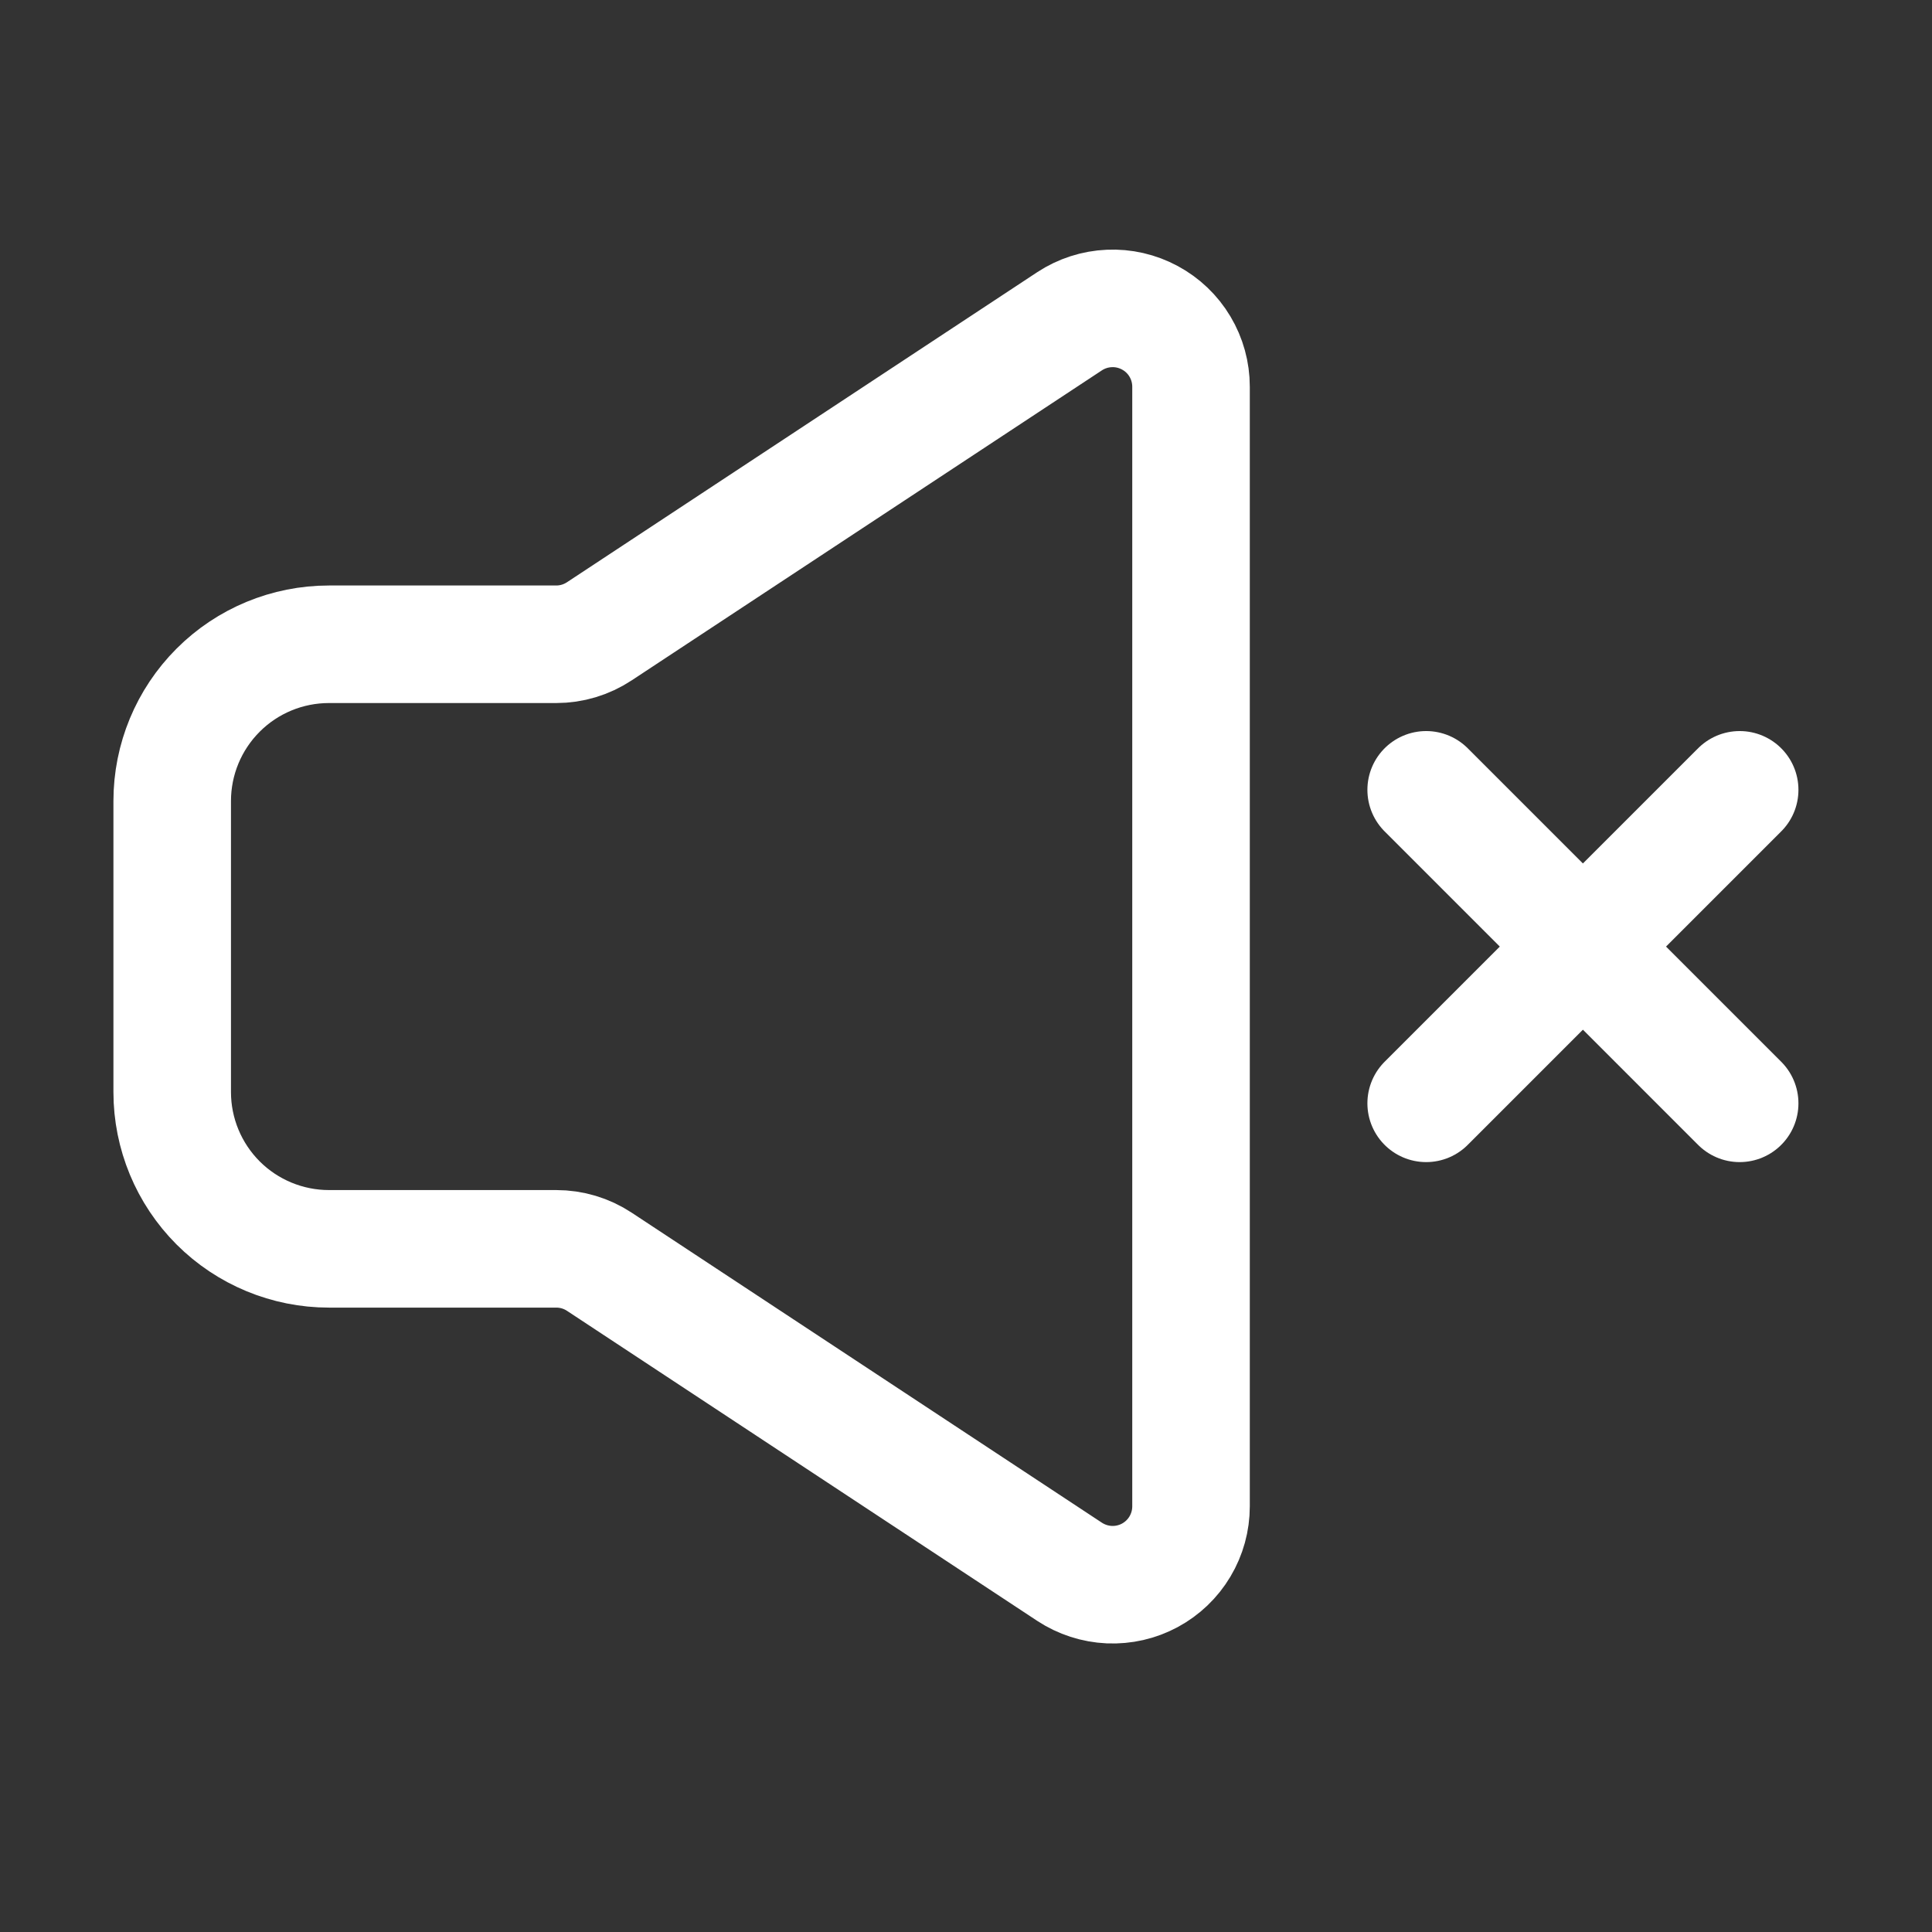 <svg xmlns="http://www.w3.org/2000/svg" width="100%" height="100%" viewBox="0 0 38 38" fill="none" id="audio">
    <rect x="0" y="0" width="38" height="38" fill="#333333" stroke="none"/>
    <title>Audio</title>
    <path
        d="M28.051 21.701L31.134 18.618M31.134 18.618L34.217 15.535M31.134 18.618L28.051 15.535M31.134 18.618L34.217 21.701"
        stroke="white" stroke-width="2.312" stroke-linecap="round" stroke-linejoin="round" />
    <path
        d="M3.387 21.48V15.755C3.387 14.937 3.712 14.153 4.29 13.575C4.868 12.996 5.653 12.672 6.47 12.672H10.941C11.242 12.672 11.537 12.583 11.788 12.417L21.037 6.319C21.27 6.166 21.539 6.079 21.817 6.067C22.095 6.054 22.371 6.118 22.616 6.25C22.861 6.382 23.066 6.577 23.208 6.816C23.351 7.055 23.426 7.328 23.426 7.606V29.628C23.426 29.906 23.351 30.179 23.208 30.418C23.066 30.657 22.861 30.853 22.616 30.985C22.371 31.117 22.095 31.18 21.817 31.168C21.539 31.155 21.27 31.068 21.037 30.915L11.788 24.817C11.537 24.651 11.242 24.563 10.941 24.563H6.47C5.653 24.563 4.868 24.238 4.29 23.66C3.712 23.081 3.387 22.297 3.387 21.48Z"
        stroke="white" stroke-width="2.312" />
</svg>